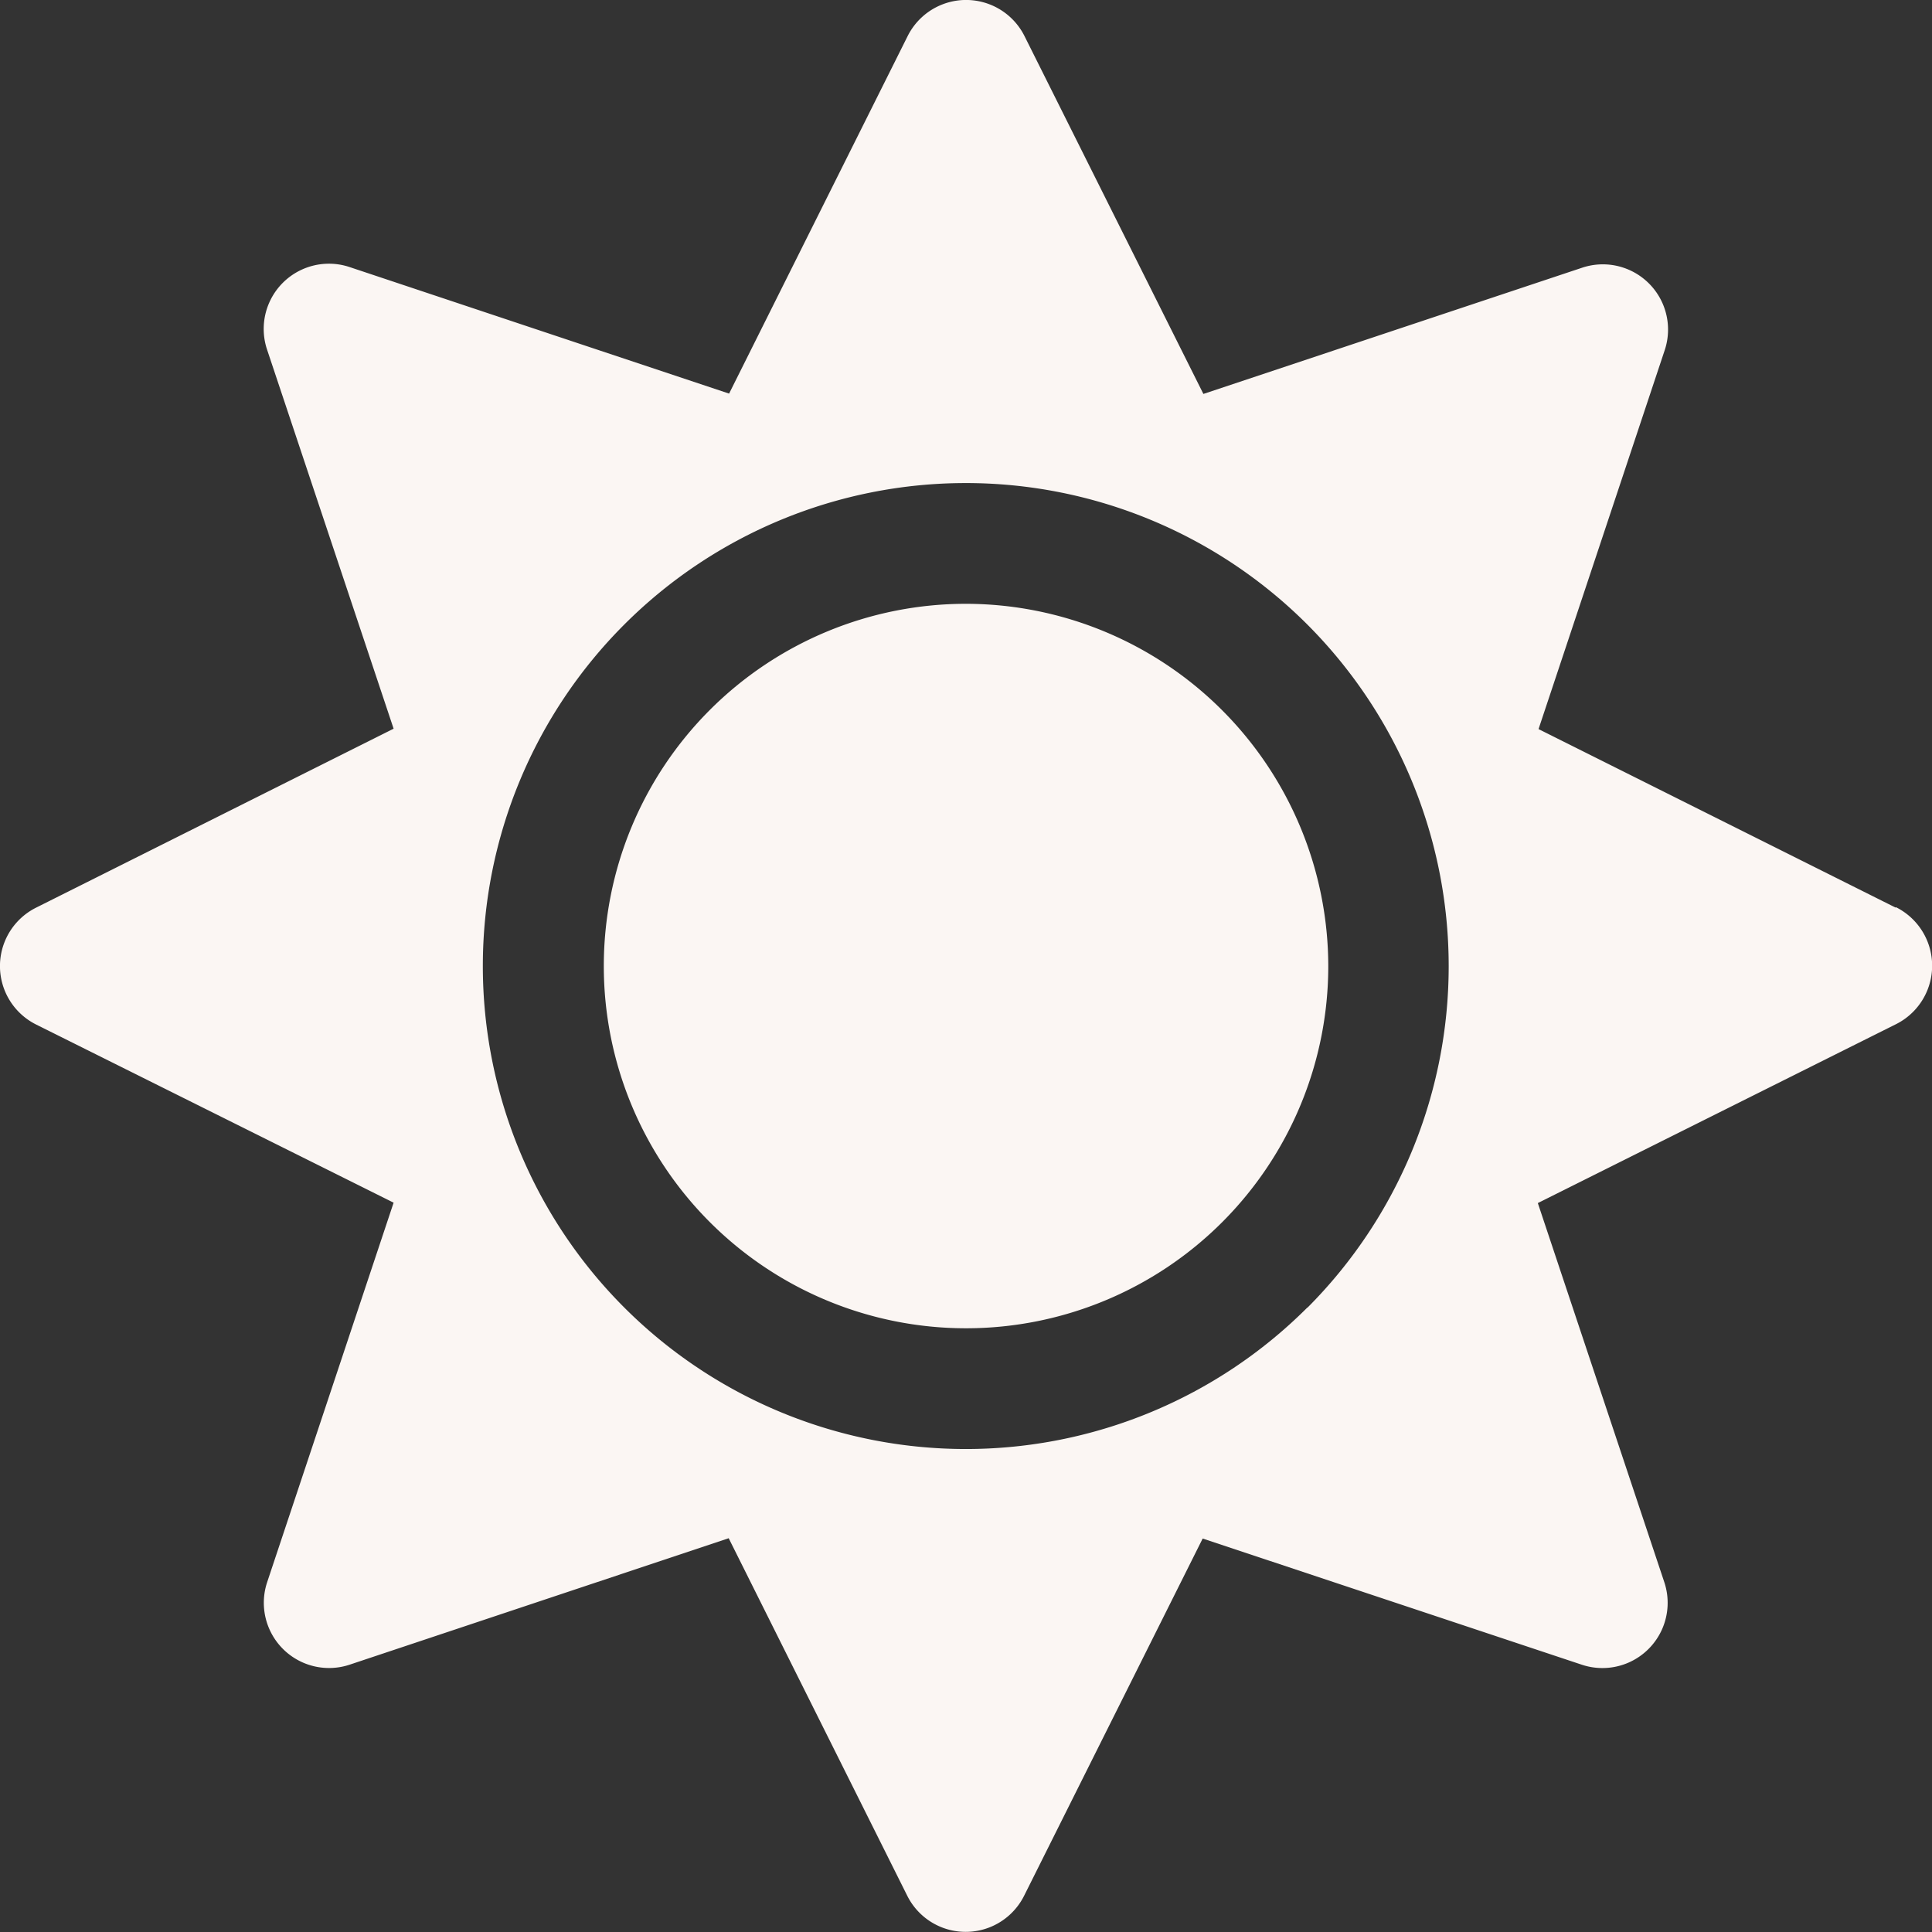 <svg xmlns="http://www.w3.org/2000/svg" width="24.257" height="24.258" viewBox="0 0 24.257 24.258">
  <rect x="0" y="0" width="24.257" height="24.258" fill="#333333" stroke="none"/>
  <path id="Icon_awesome-sun" data-name="Icon awesome-sun" d="M12.129,7.581a4.548,4.548,0,1,0,4.548,4.548A4.556,4.556,0,0,0,12.129,7.581ZM23.8,11.395,19.317,9.154,20.9,4.4a.819.819,0,0,0-1.038-1.038L15.109,4.946,12.864.455a.82.82,0,0,0-1.469,0L9.154,4.942,4.392,3.354A.819.819,0,0,0,3.354,4.392L4.942,9.149.455,11.395a.82.82,0,0,0,0,1.469L4.942,15.1,3.354,19.866A.819.819,0,0,0,4.392,20.9l4.757-1.587L11.39,23.8a.82.82,0,0,0,1.469,0L15.1,19.317,19.857,20.9a.819.819,0,0,0,1.038-1.038l-1.587-4.757,4.487-2.241a.821.821,0,0,0,.009-1.474Zm-7.386,5.022a6.064,6.064,0,1,1,0-8.576A6.071,6.071,0,0,1,16.417,16.417Z" fill="#fbf6f3"/>
</svg>
